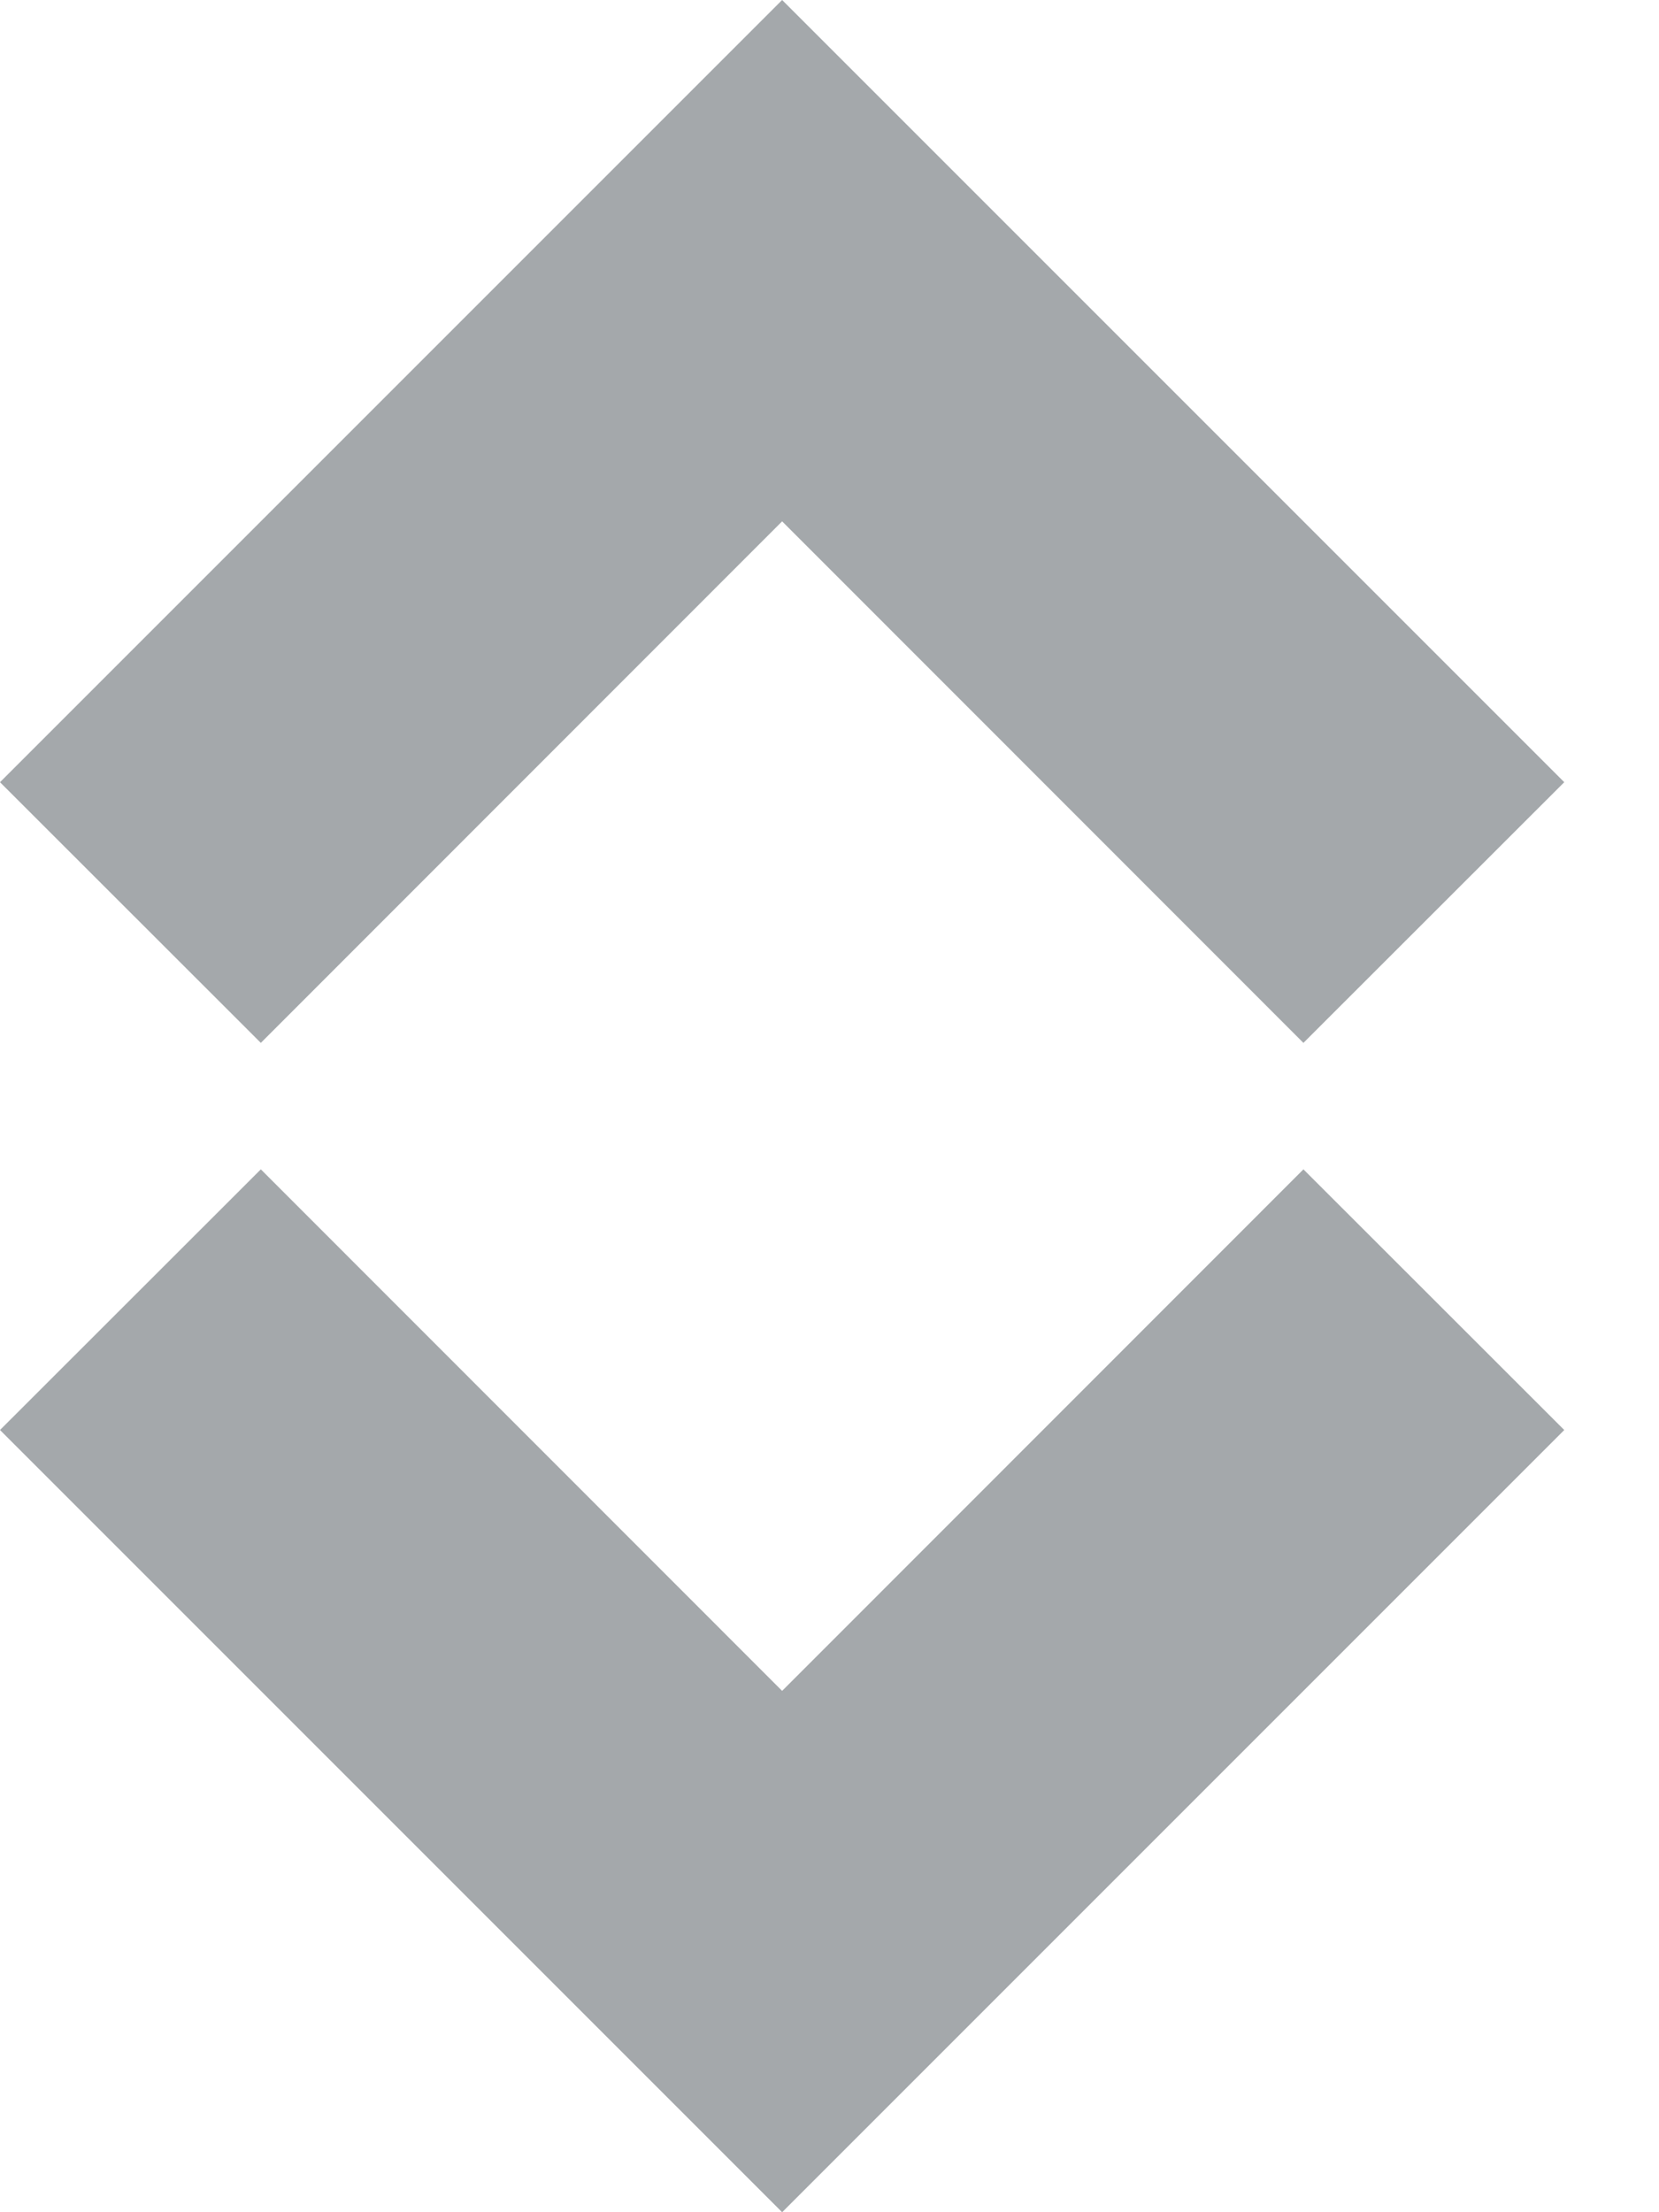 <svg width="9" height="12" viewBox="0 0 9 12" fill="none" xmlns="http://www.w3.org/2000/svg">
<g id="Group 47984">
<path id="Vector" d="M4.243 2.828L1.415 5.657L0 4.243L4.243 0L8.486 4.243L7.071 5.657L4.243 2.828Z" fill="#A4A8AB"/>
<path id="Vector_2" d="M4.243 12L0 7.757L1.415 6.343L4.243 9.172L7.071 6.343L8.486 7.757L4.243 12Z" fill="#A4A8AB"/>
</g>
</svg>
